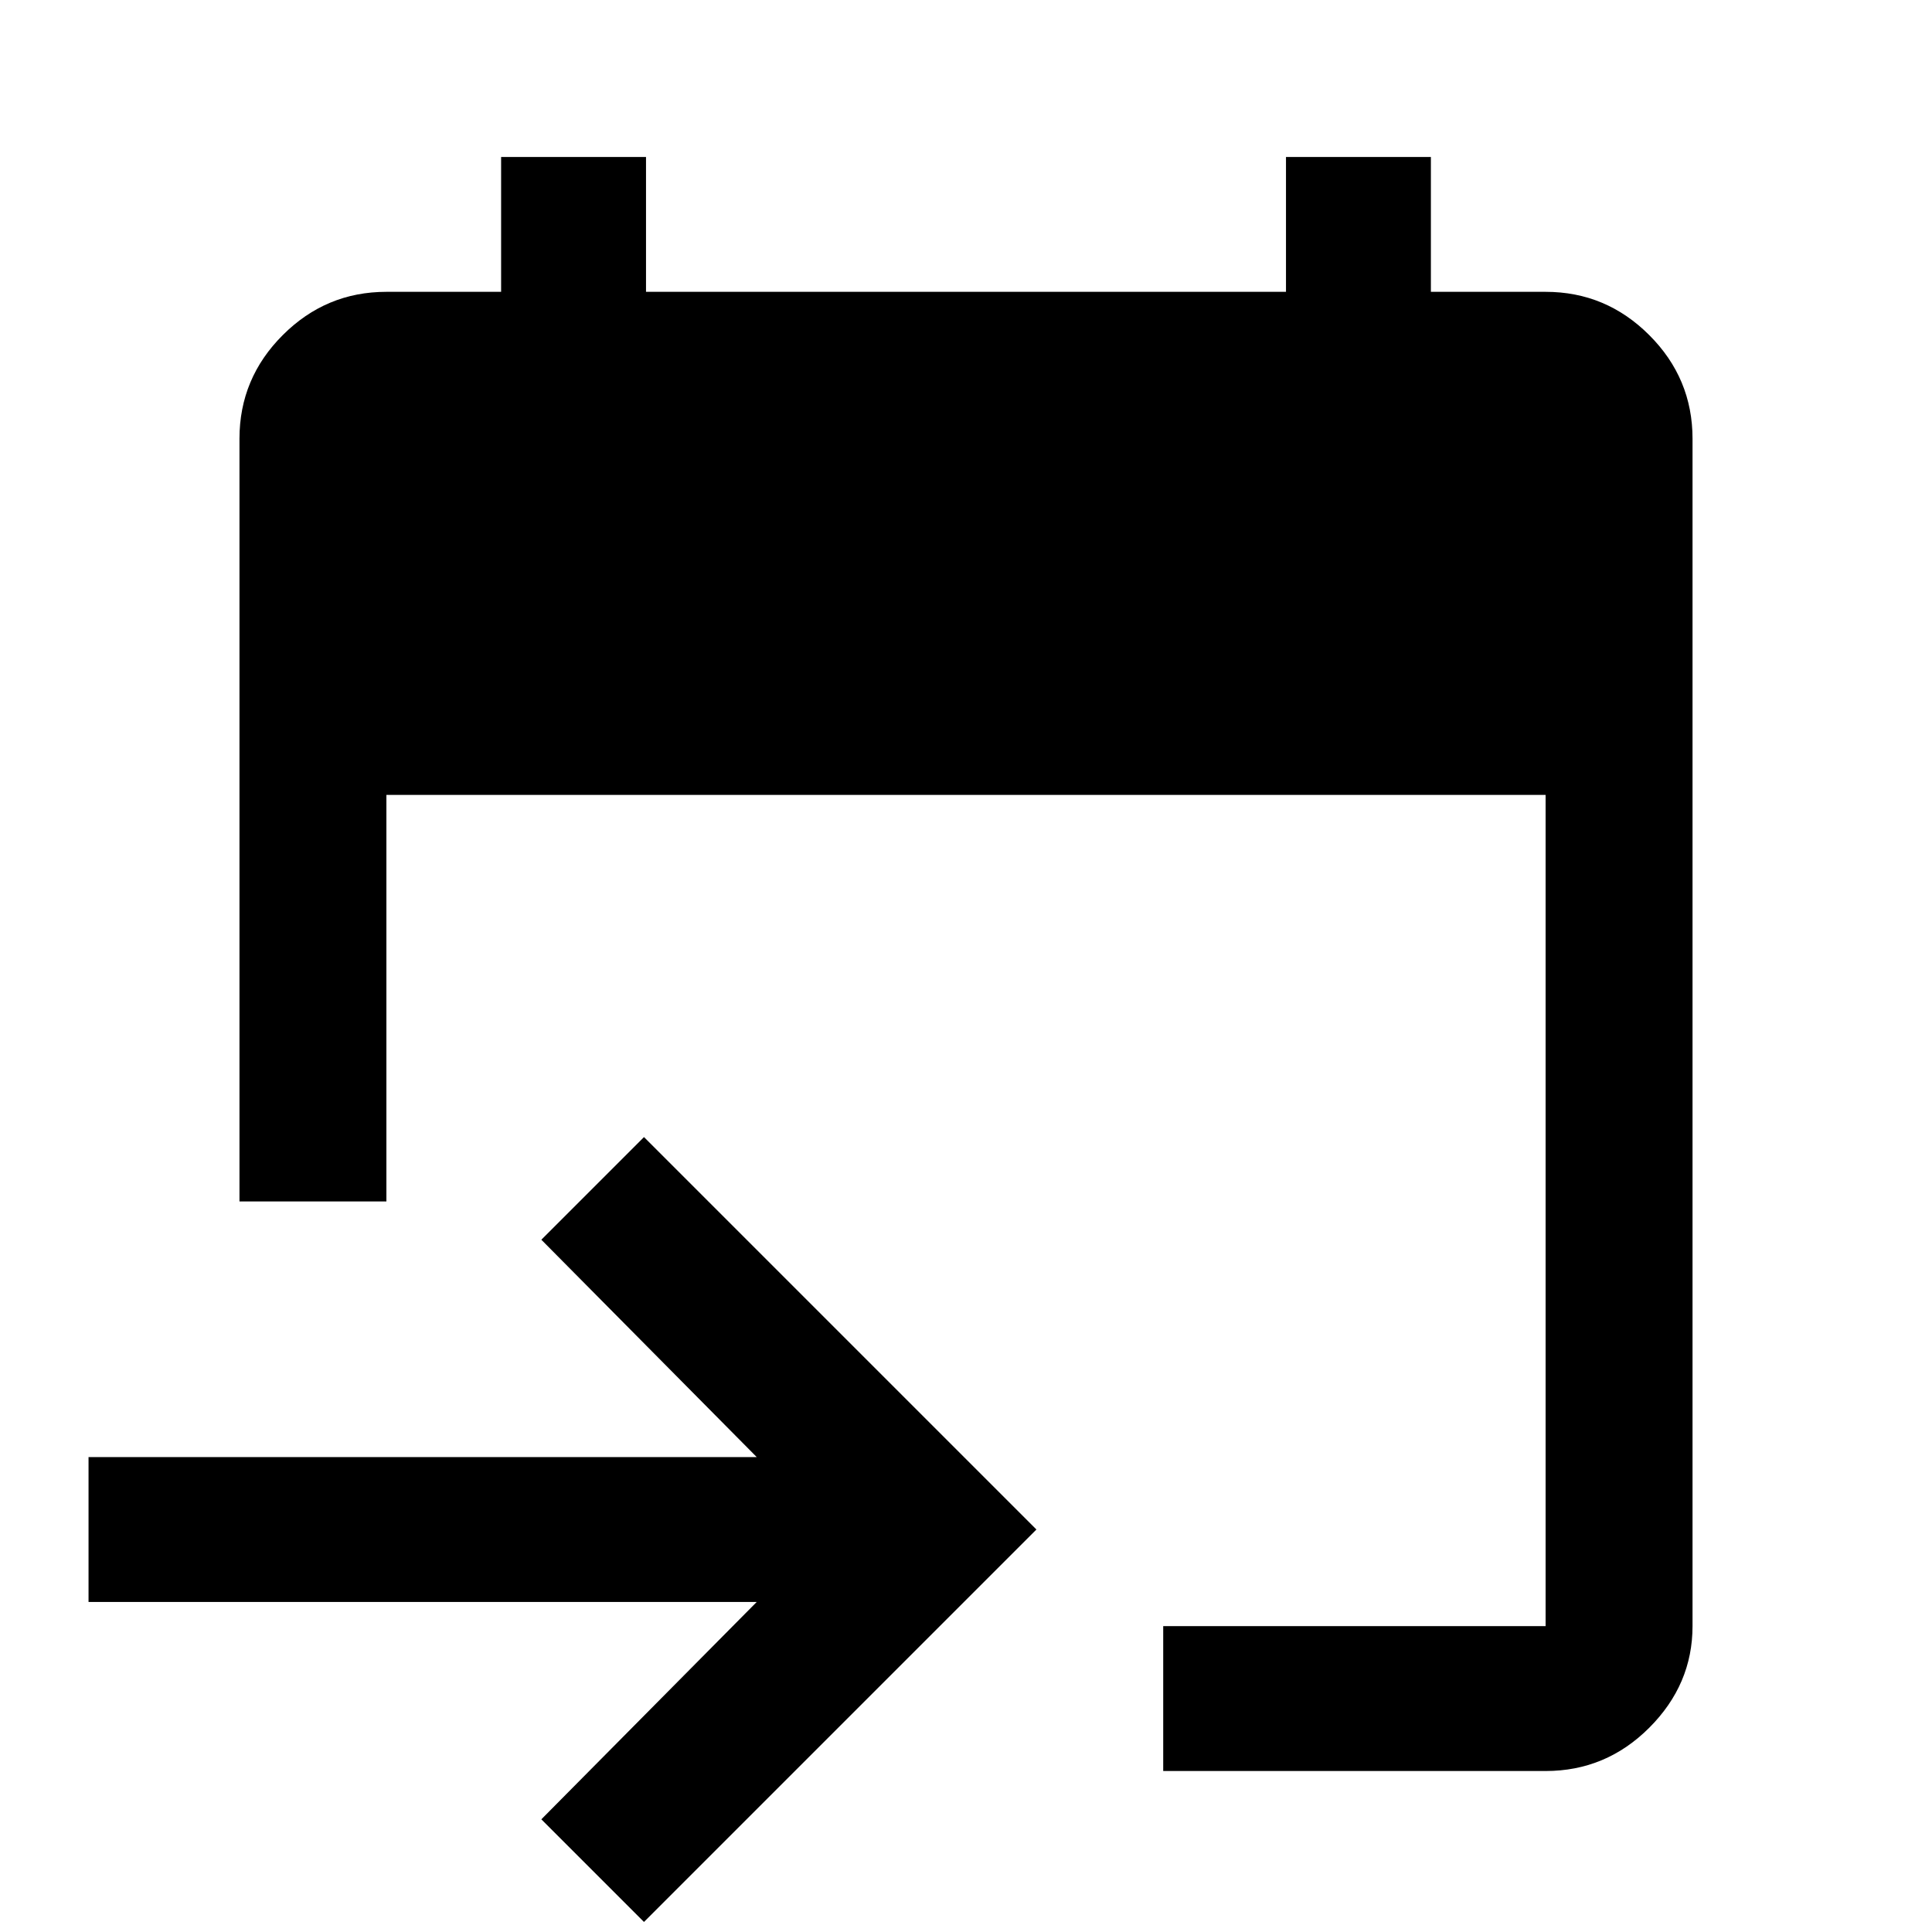 <svg xmlns="http://www.w3.org/2000/svg" height="40" width="40"><path d="M24.083 36.667v-3H32V16.458H8v8.417H4.958V9.083q0-1.25.896-2.145Q6.75 6.042 8 6.042h2.375V3.25h3v2.792h13.25V3.25h3v2.792H32q1.25 0 2.146.896.896.895.896 2.145v24.584q0 1.208-.896 2.104-.896.896-2.146.896Zm-10.75 3.125-2.125-2.125 4.459-4.5H1.833v-3h13.834l-4.459-4.5 2.125-2.125 8.125 8.125Z"/></svg>